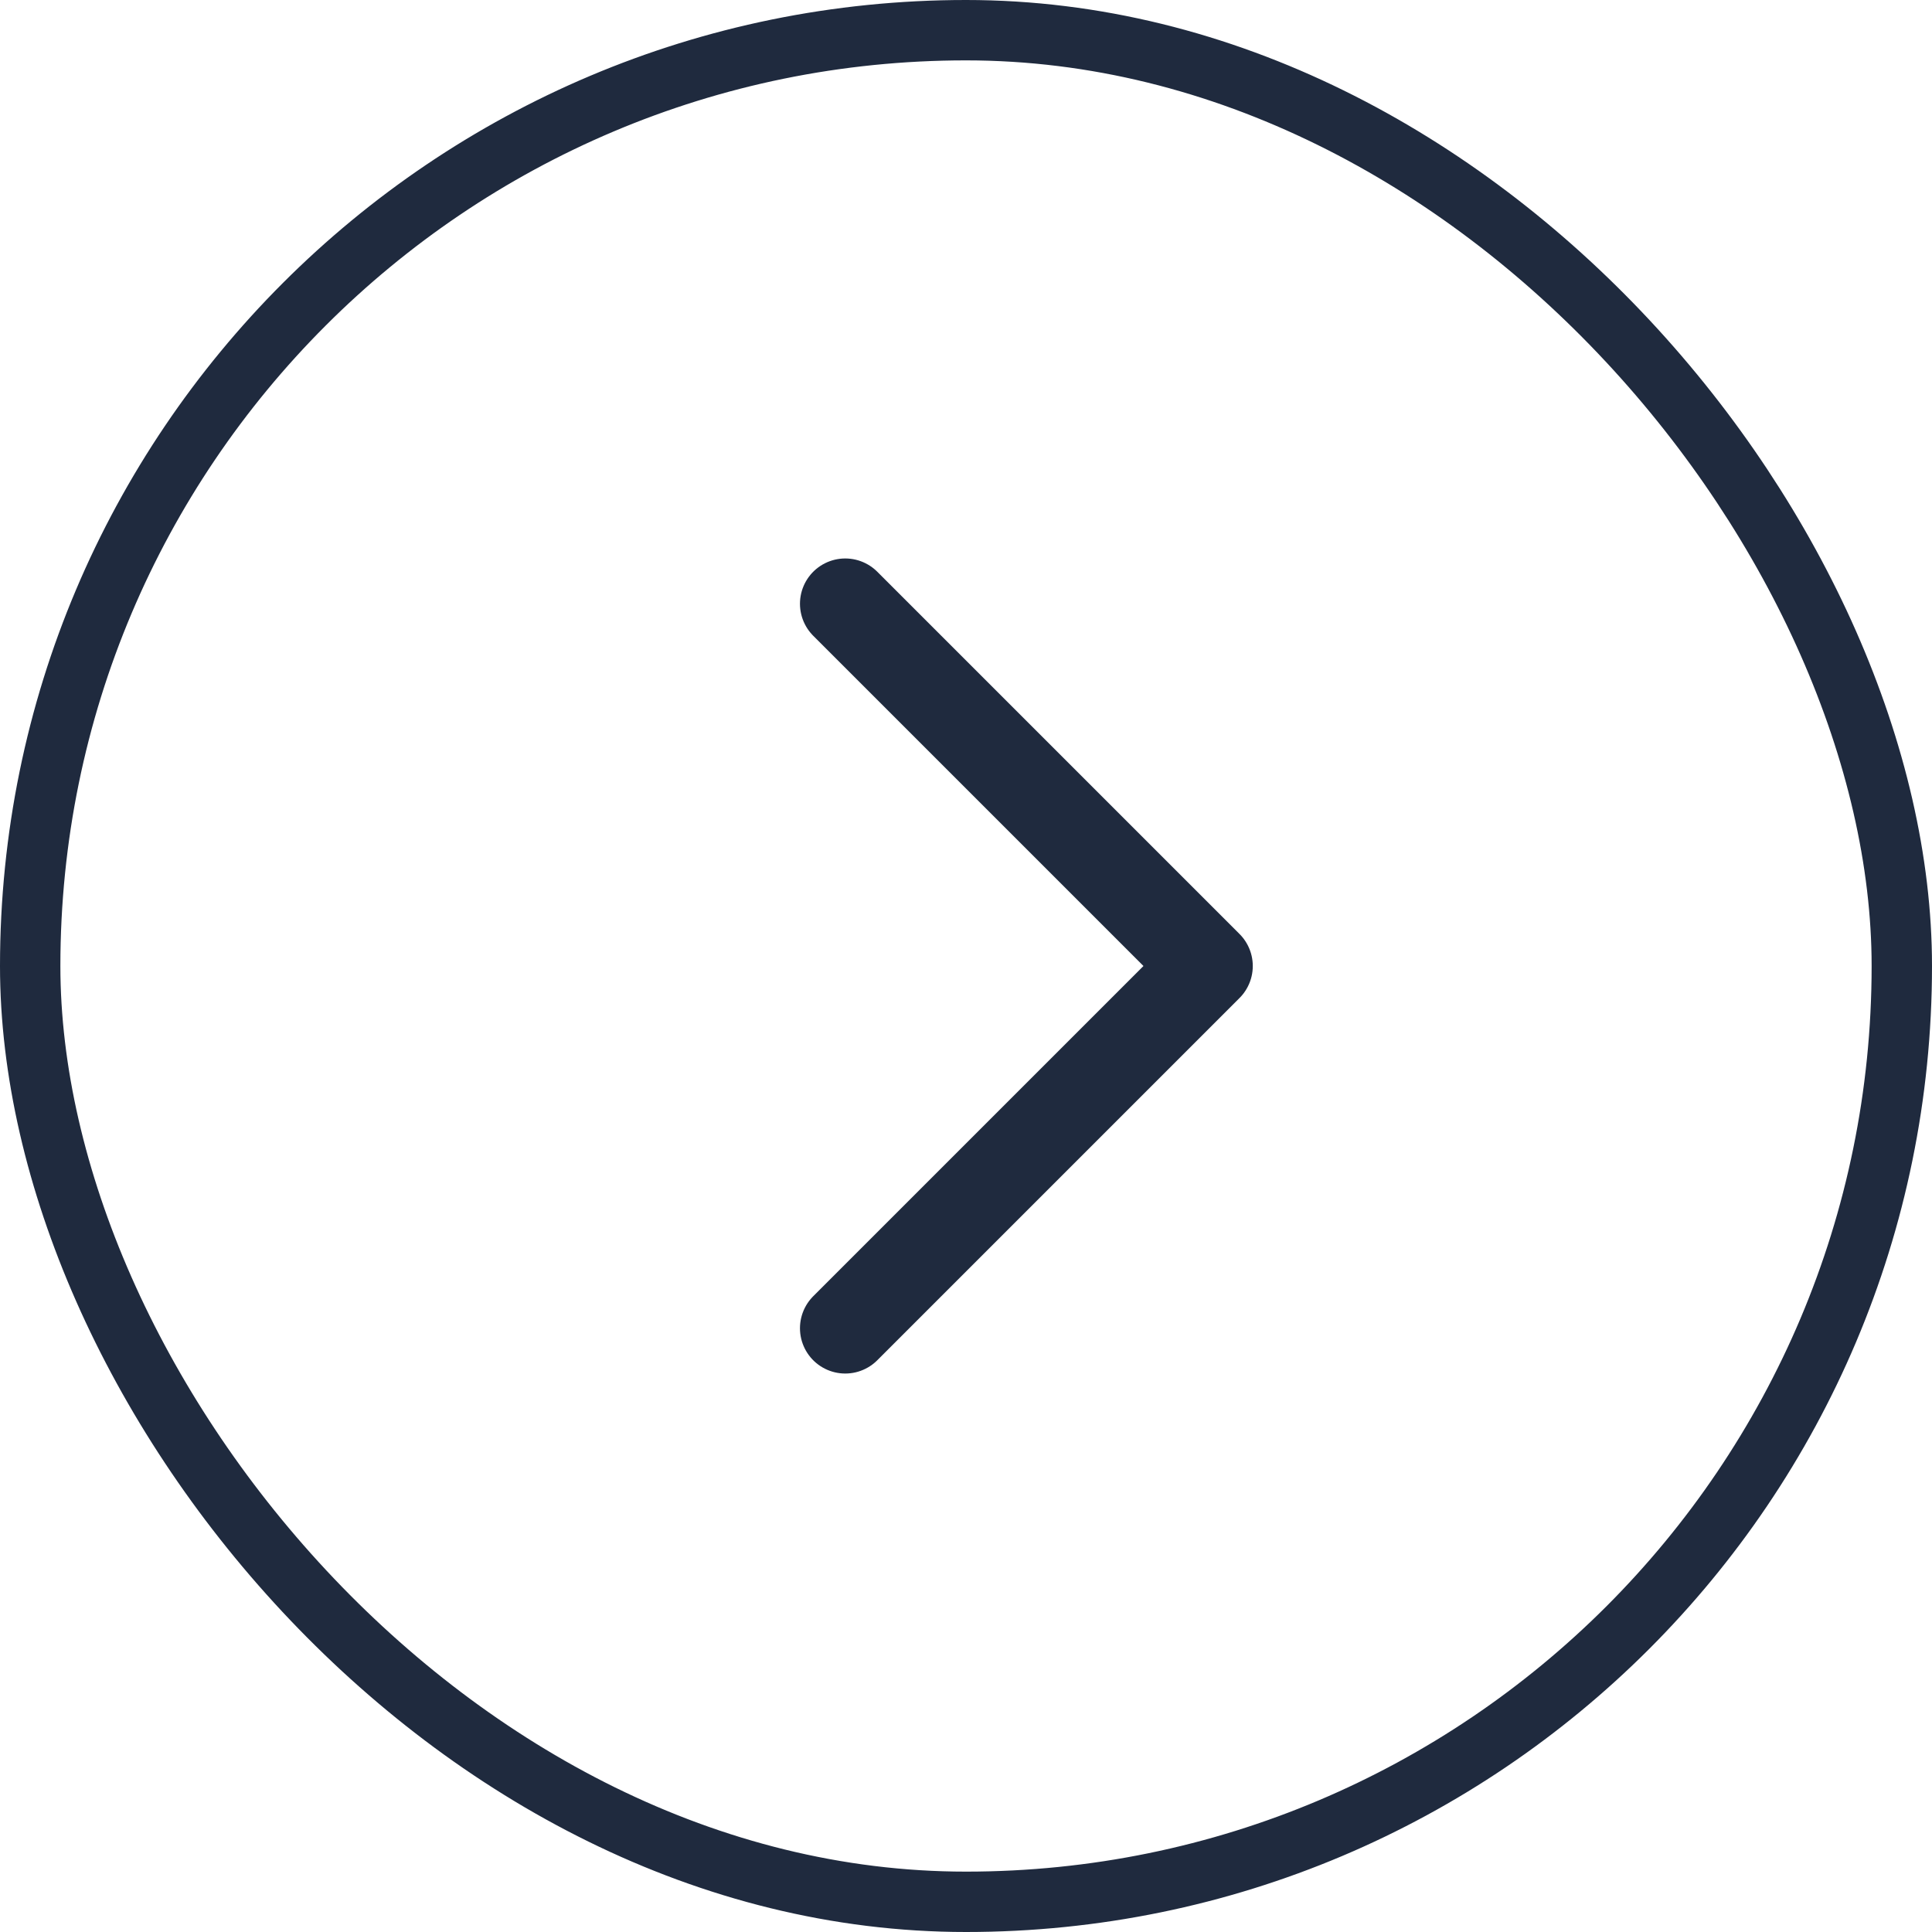  <svg
              class="contest__item-btn"
              width="32"
              height="32"
              viewBox="0 0 32 32"
              fill="none"
              xmlns="http://www.w3.org/2000/svg"
            >
              <rect
                x="0.5"
                y="0.5"
                width="31"
                height="31"
                rx="15.5"
                stroke="#1F2A3E"
              />
              <path
                d="M14 22L20 16L14 10"
                stroke="#1F2A3E"
                stroke-width="1.5"
                stroke-linecap="round"
                stroke-linejoin="round"
              />
            </svg>